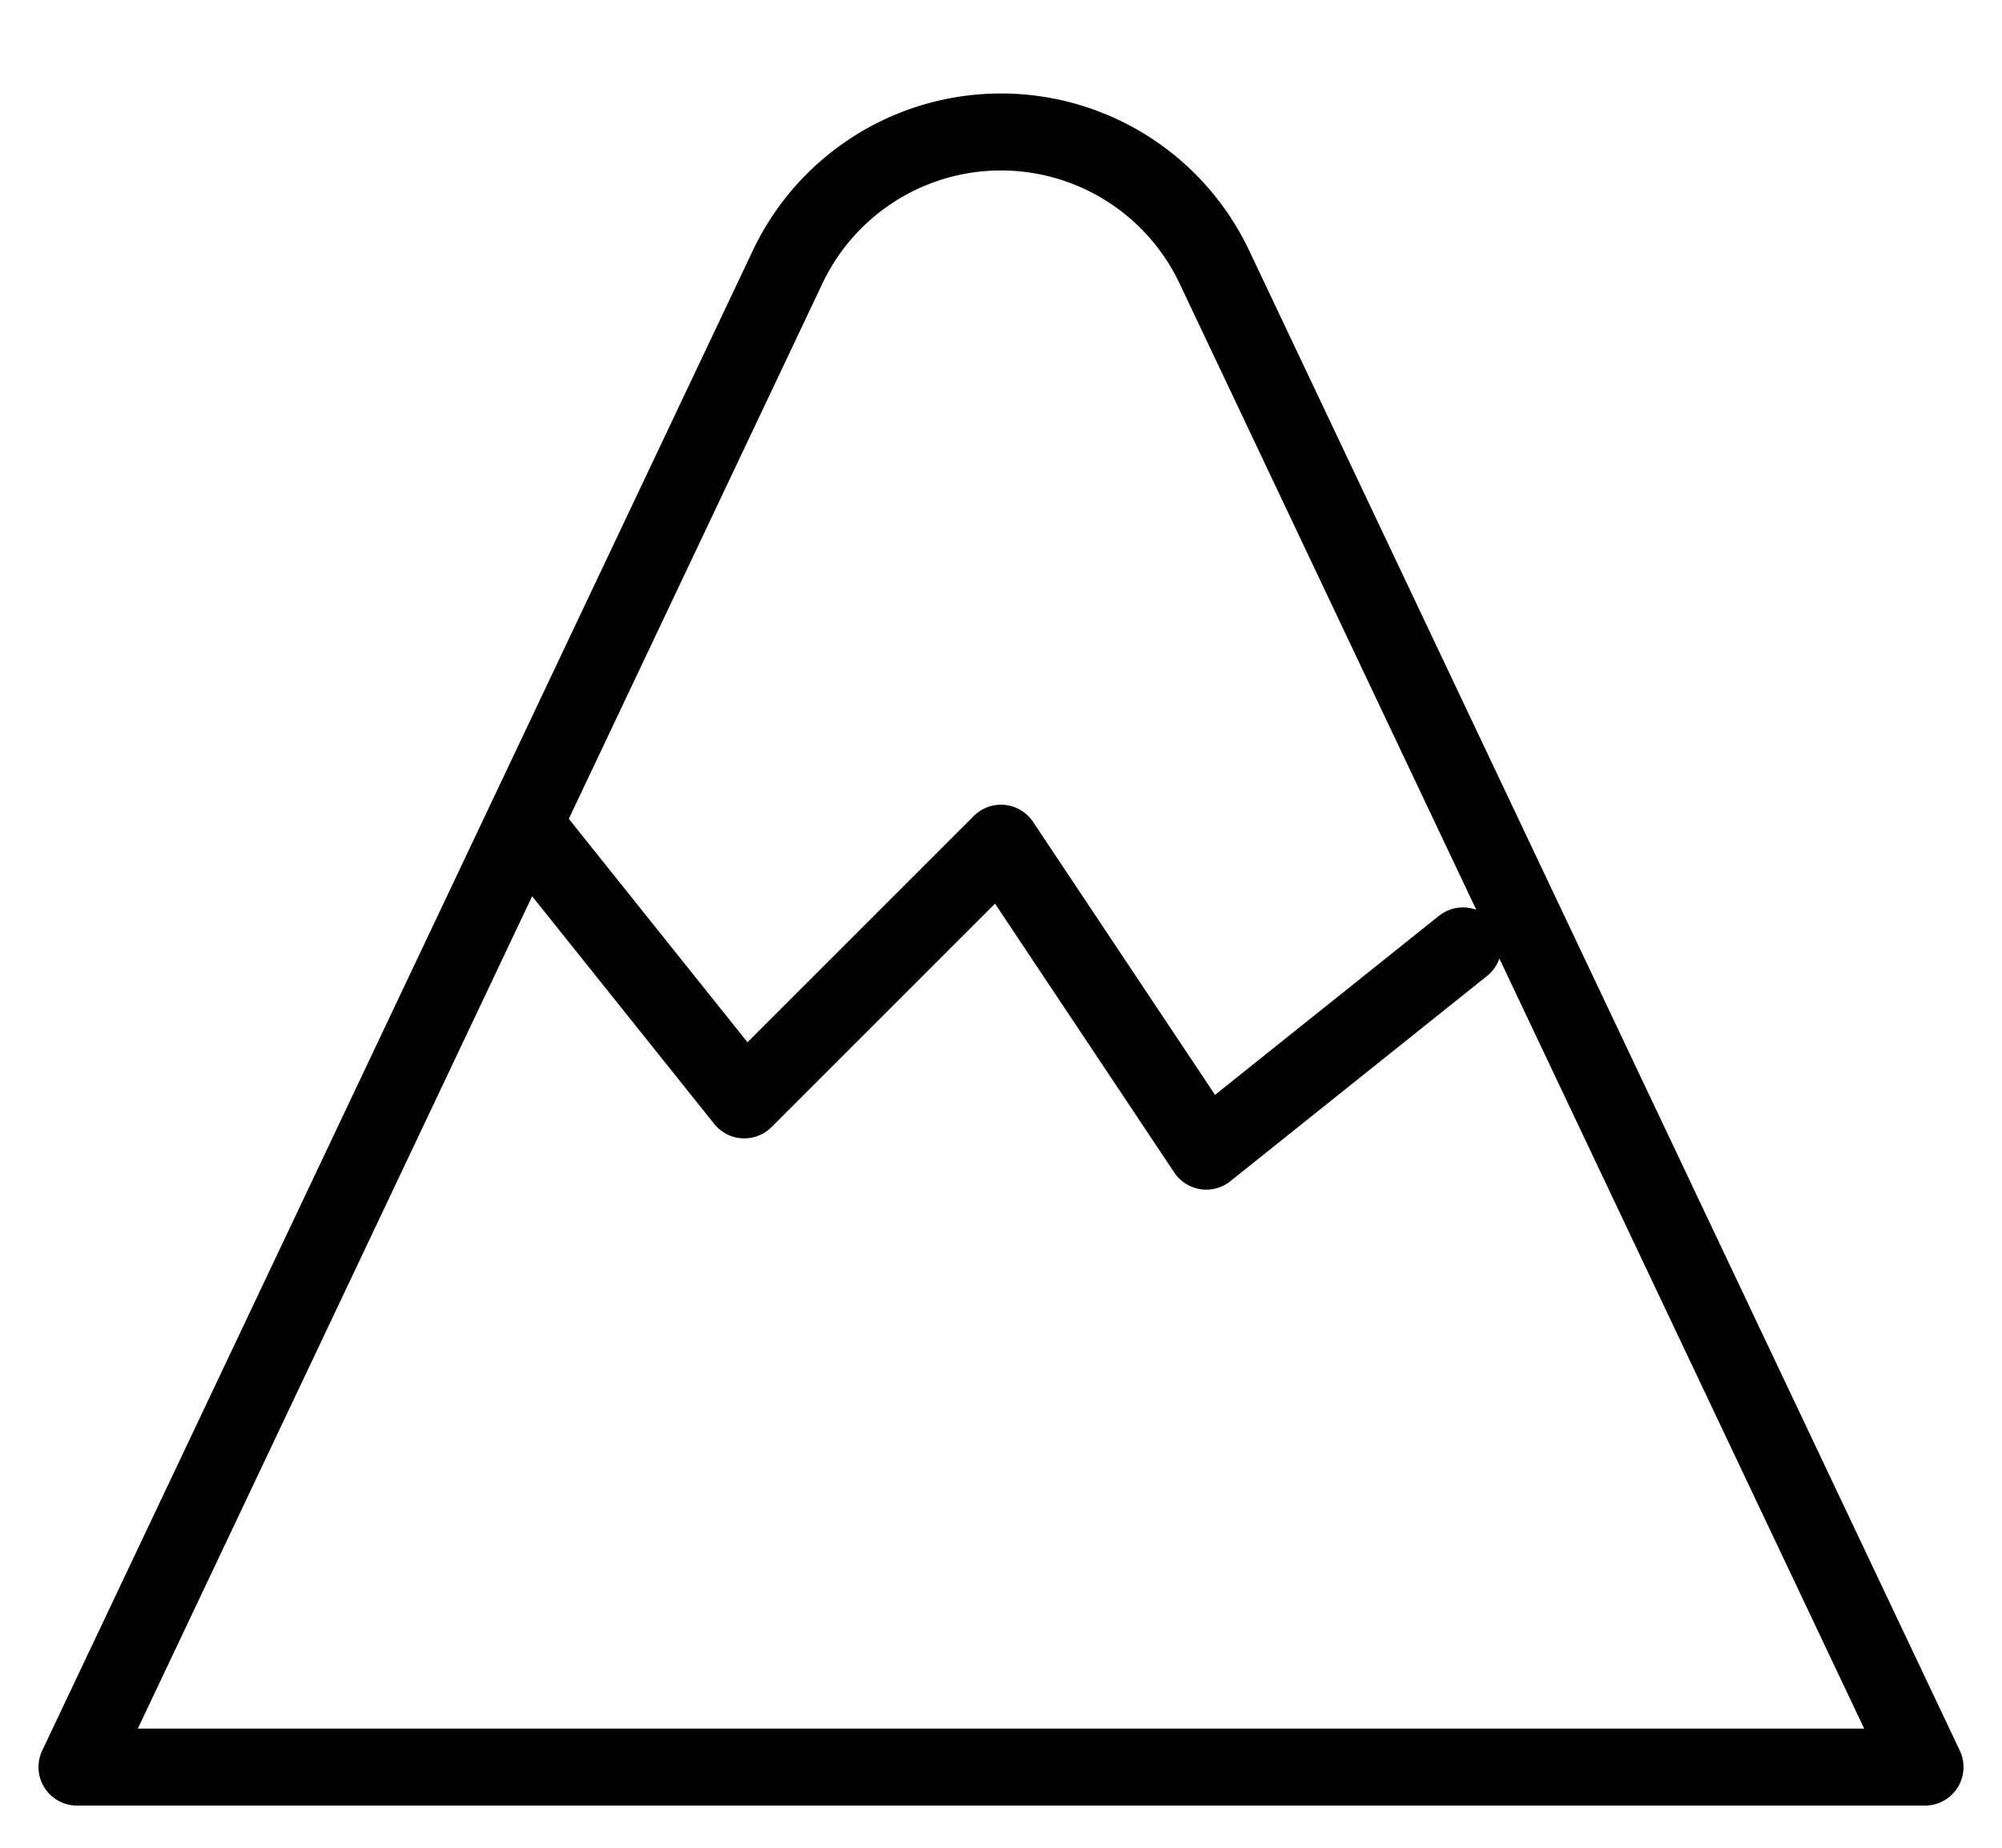 <svg fill="none" viewBox="0 0 26 24" xmlns="http://www.w3.org/2000/svg">
  <path stroke="currentColor" stroke-linecap="round" stroke-linejoin="round" d="M1 22.952h24L15.772 3.47a3.066 3.066 0 0 0-5.544 0L1 22.952Z"/>
  <path stroke="currentColor" stroke-linecap="round" stroke-linejoin="round" d="m7 10.952 2.666 3.334L13 10.952l2.666 4L19 12.286"/>
</svg>
